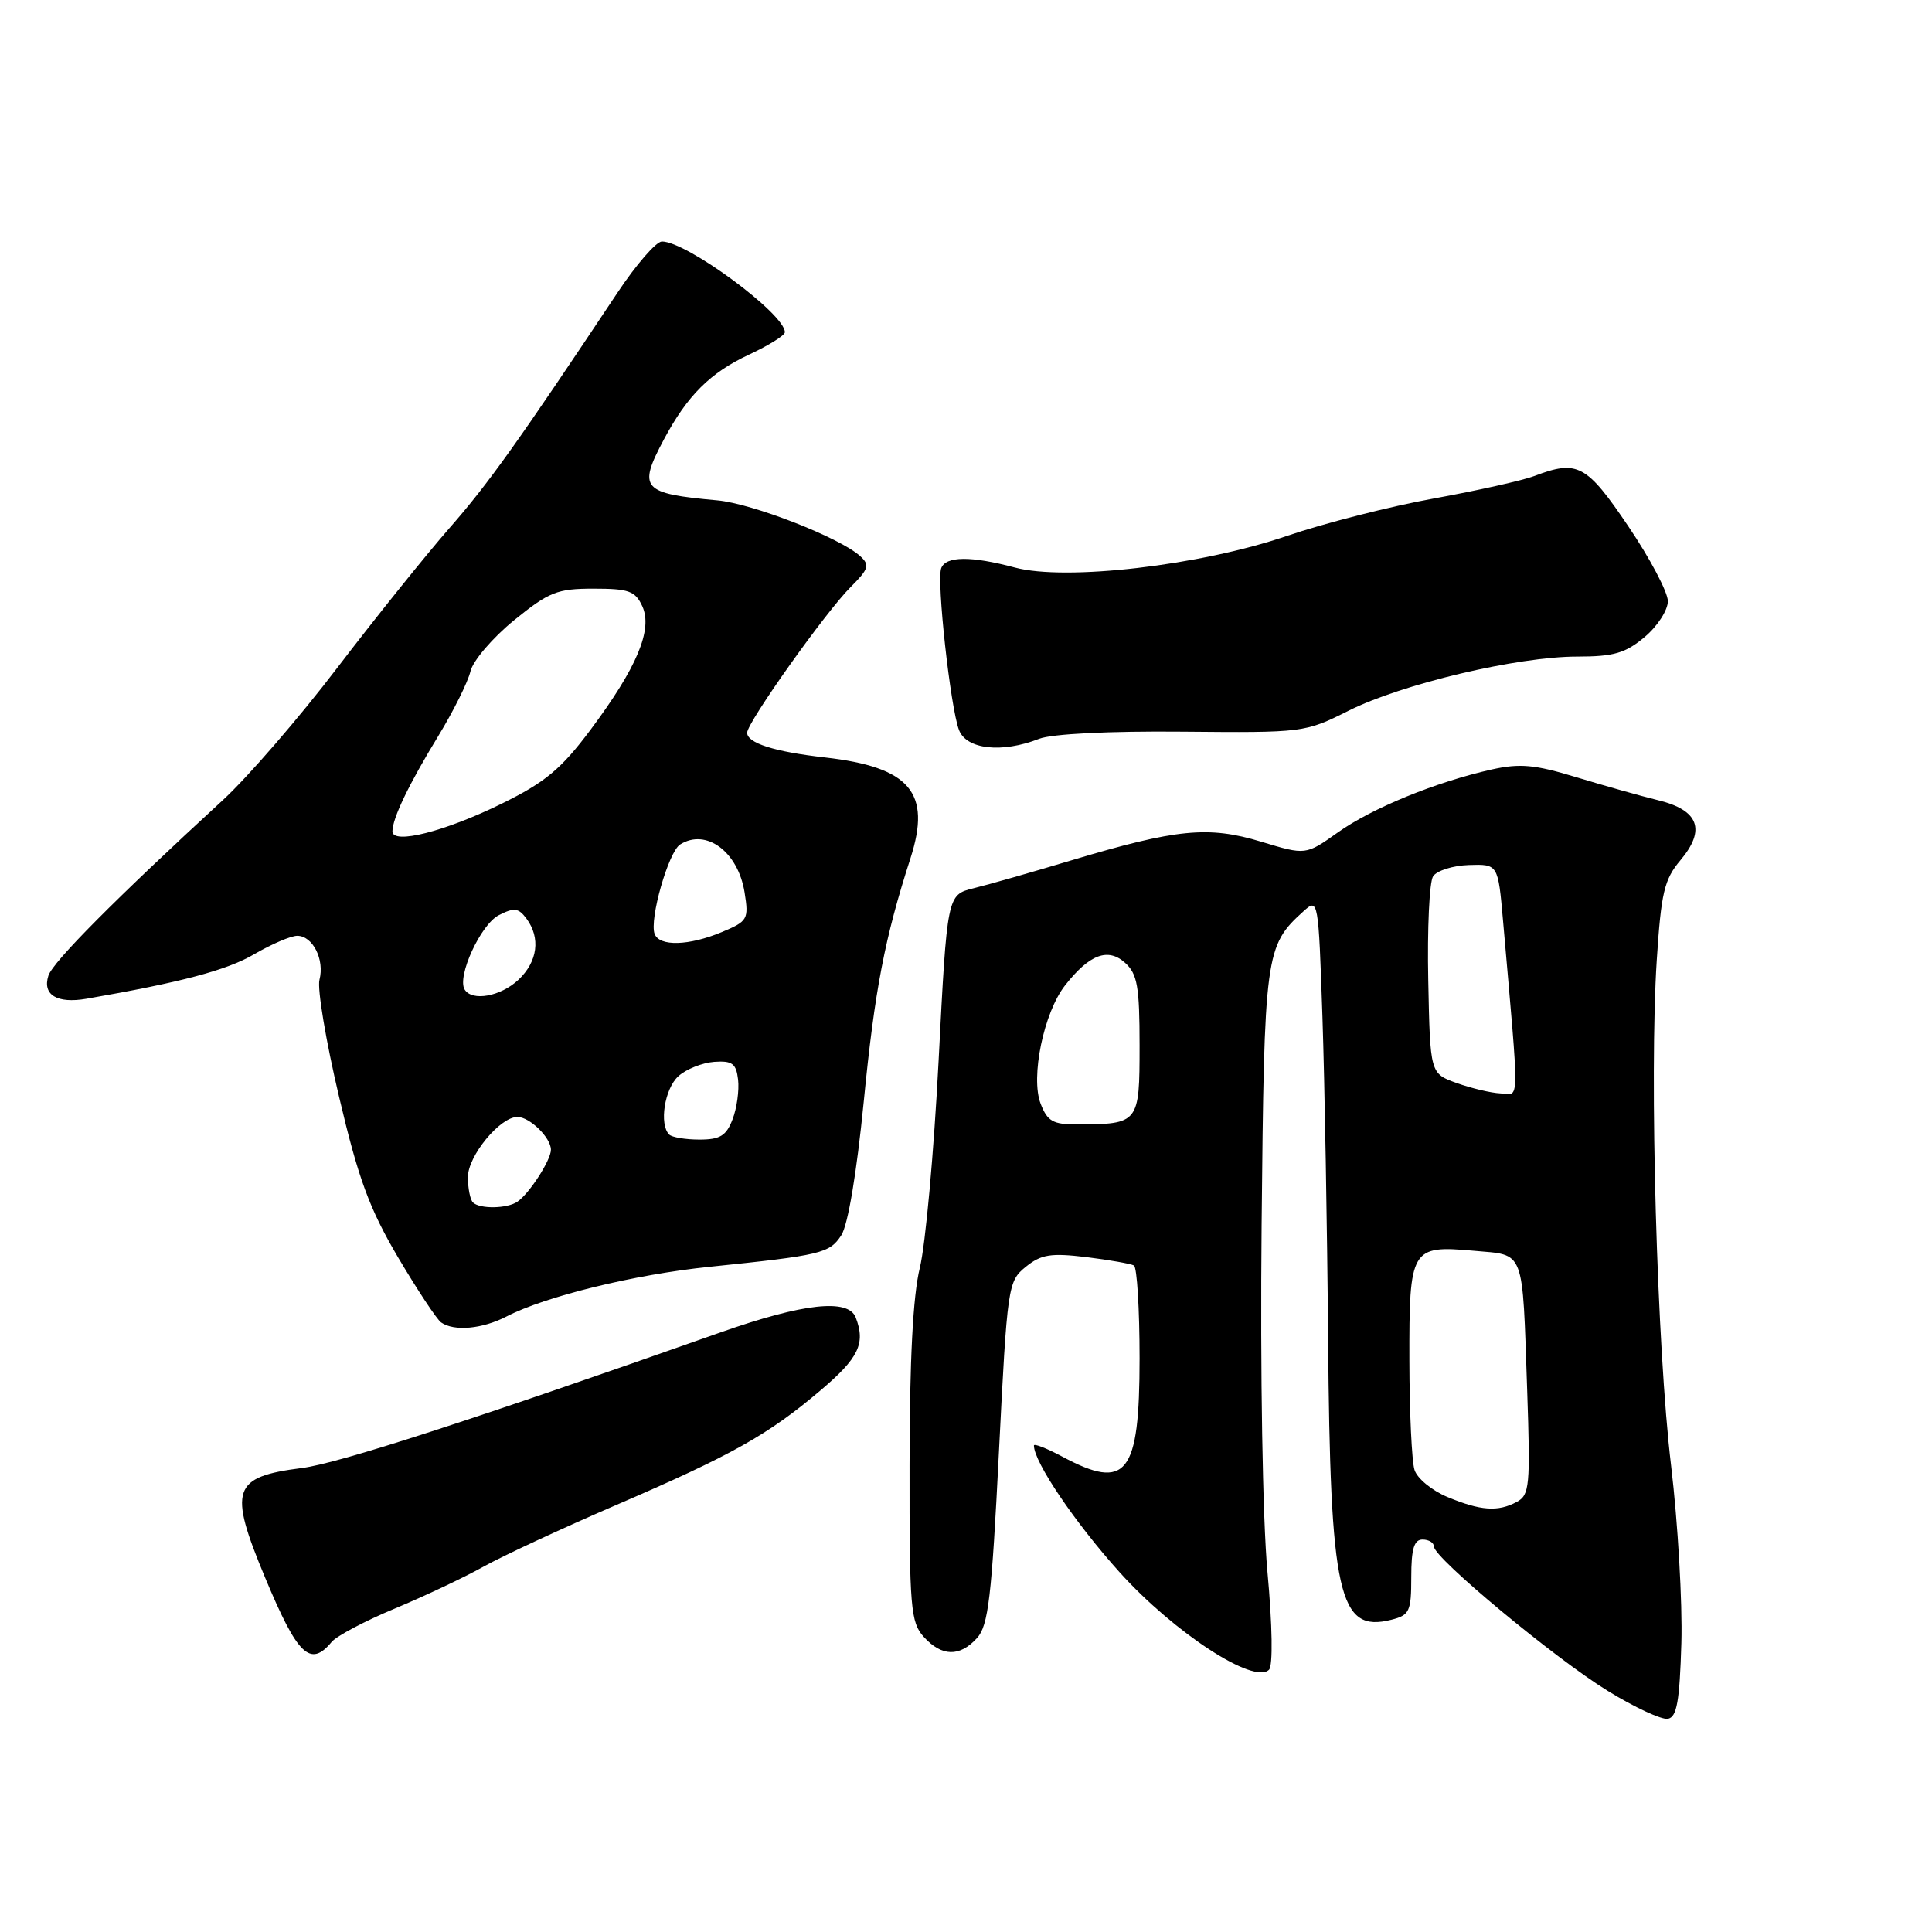 <?xml version="1.0" encoding="UTF-8" standalone="no"?>
<!DOCTYPE svg PUBLIC "-//W3C//DTD SVG 1.1//EN" "http://www.w3.org/Graphics/SVG/1.1/DTD/svg11.dtd" >
<svg xmlns="http://www.w3.org/2000/svg" xmlns:xlink="http://www.w3.org/1999/xlink" version="1.1" viewBox="0 0 256 256">
 <g >
 <path fill="currentColor"
d=" M 222.79 217.71 C 222.94 212.34 222.33 201.77 221.43 194.22 C 219.55 178.59 218.53 142.50 219.53 127.21 C 220.11 118.27 220.52 116.53 222.67 113.98 C 226.07 109.94 225.10 107.34 219.69 106.03 C 217.39 105.47 212.51 104.09 208.85 102.98 C 203.37 101.31 201.40 101.13 197.66 101.96 C 190.25 103.62 181.78 107.09 177.26 110.31 C 173.02 113.32 173.02 113.32 167.11 111.53 C 160.11 109.41 155.90 109.83 142.00 113.99 C 136.78 115.56 130.93 117.23 129.00 117.70 C 125.50 118.57 125.50 118.57 124.37 140.54 C 123.75 152.62 122.63 164.97 121.88 168.00 C 120.97 171.71 120.53 180.23 120.52 194.14 C 120.50 213.05 120.66 214.96 122.40 216.89 C 124.78 219.52 127.17 219.58 129.46 217.05 C 130.96 215.39 131.40 211.66 132.36 192.46 C 133.47 170.35 133.56 169.78 135.92 167.86 C 137.96 166.21 139.23 166.01 143.92 166.57 C 146.99 166.95 149.84 167.45 150.25 167.68 C 150.66 167.92 151.00 173.46 151.00 179.99 C 151.00 195.40 149.28 197.58 140.74 193.00 C 138.68 191.90 137.00 191.24 137.00 191.54 C 137.00 193.73 142.45 201.78 148.38 208.36 C 155.61 216.36 166.16 223.24 168.15 221.25 C 168.68 220.72 168.60 215.42 167.94 208.25 C 167.30 201.21 166.98 181.97 167.17 162.32 C 167.52 126.23 167.64 125.35 172.74 120.73 C 174.67 118.99 174.70 119.19 175.23 134.73 C 175.52 143.41 175.86 162.58 175.98 177.35 C 176.26 211.44 177.37 216.38 184.35 214.63 C 186.77 214.02 187.00 213.54 187.00 208.98 C 187.00 205.22 187.37 204.00 188.50 204.00 C 189.32 204.00 190.00 204.41 190.00 204.92 C 190.00 206.43 206.02 219.74 213.00 224.03 C 216.57 226.23 220.18 227.90 221.00 227.75 C 222.19 227.53 222.56 225.45 222.79 217.71 Z  M 43.95 217.56 C 44.60 216.78 48.37 214.78 52.32 213.14 C 56.27 211.49 61.56 208.99 64.08 207.58 C 66.61 206.17 74.48 202.51 81.58 199.45 C 96.99 192.81 101.79 190.12 108.75 184.21 C 113.79 179.94 114.71 178.02 113.39 174.58 C 112.41 172.03 106.44 172.69 95.50 176.54 C 62.35 188.24 44.84 193.91 40.00 194.52 C 30.78 195.70 30.24 197.31 35.12 209.02 C 39.43 219.36 41.11 220.99 43.95 217.56 Z  M 67.12 174.44 C 72.28 171.77 84.07 168.88 94.00 167.86 C 108.84 166.33 109.91 166.07 111.47 163.69 C 112.36 162.33 113.51 155.47 114.45 145.98 C 115.90 131.19 117.22 124.33 120.65 113.70 C 123.44 105.02 120.59 101.65 109.34 100.37 C 102.60 99.61 99.00 98.46 99.00 97.09 C 99.00 95.73 109.42 81.06 112.73 77.77 C 115.12 75.38 115.28 74.87 113.98 73.69 C 111.31 71.25 99.70 66.72 95.05 66.30 C 85.04 65.39 84.49 64.76 87.98 58.21 C 91.09 52.39 94.12 49.38 99.25 46.99 C 101.86 45.77 104.00 44.44 104.00 44.02 C 104.00 41.59 91.00 32.00 87.71 32.00 C 86.95 32.00 84.31 35.04 81.84 38.75 C 68.65 58.57 64.72 64.08 59.53 70.00 C 56.40 73.58 49.72 81.90 44.68 88.50 C 39.65 95.10 32.84 102.97 29.55 106.00 C 15.27 119.13 6.99 127.46 6.41 129.29 C 5.60 131.83 7.57 133.01 11.45 132.34 C 23.97 130.17 30.07 128.56 33.68 126.44 C 35.98 125.10 38.55 124.00 39.39 124.00 C 41.44 124.00 43.03 127.15 42.33 129.83 C 42.02 131.01 43.19 137.99 44.93 145.34 C 47.49 156.22 48.95 160.16 52.74 166.60 C 55.31 170.94 57.88 174.83 58.45 175.23 C 60.18 176.44 63.91 176.10 67.12 174.44 Z  M 137.68 97.90 C 139.38 97.24 146.94 96.86 156.68 96.95 C 172.70 97.10 172.92 97.07 178.68 94.18 C 185.78 90.62 201.07 87.00 209.00 87.00 C 213.83 87.00 215.38 86.55 217.92 84.41 C 219.62 82.99 221.00 80.85 221.00 79.66 C 221.00 78.47 218.65 74.01 215.77 69.75 C 210.23 61.54 209.02 60.90 203.32 63.07 C 201.77 63.66 195.78 65.00 190.00 66.05 C 184.22 67.09 175.45 69.33 170.50 71.02 C 159.04 74.94 141.22 77.01 134.47 75.20 C 128.66 73.65 125.34 73.68 124.72 75.28 C 124.08 76.94 125.94 93.82 127.08 96.75 C 128.08 99.31 132.77 99.82 137.68 97.90 Z  M 191.79 198.36 C 189.75 197.51 187.78 195.90 187.43 194.77 C 187.07 193.64 186.76 187.13 186.75 180.29 C 186.72 165.38 186.95 164.99 195.26 165.73 C 202.13 166.35 201.70 165.22 202.36 184.26 C 202.79 196.90 202.68 198.10 200.98 199.01 C 198.48 200.35 196.20 200.19 191.79 198.36 Z  M 137.89 146.25 C 136.53 142.73 138.30 134.16 141.14 130.55 C 144.36 126.45 146.82 125.53 149.08 127.58 C 150.71 129.05 151.00 130.71 151.00 138.54 C 151.00 148.86 150.92 148.96 142.73 148.99 C 139.53 149.00 138.79 148.58 137.89 146.25 Z  M 193.00 143.50 C 189.50 142.24 189.50 142.24 189.25 129.87 C 189.11 123.07 189.40 116.88 189.89 116.12 C 190.37 115.37 192.51 114.69 194.64 114.62 C 198.50 114.50 198.50 114.50 199.16 122.00 C 201.36 147.20 201.39 145.01 198.82 144.88 C 197.54 144.82 194.93 144.19 193.00 143.50 Z  M 62.67 159.33 C 62.30 158.97 62.00 157.45 62.00 155.97 C 62.00 153.16 66.25 148.00 68.56 148.00 C 70.19 148.00 73.00 150.75 73.00 152.35 C 73.00 153.72 70.16 158.13 68.56 159.23 C 67.23 160.16 63.55 160.22 62.67 159.33 Z  M 88.67 150.33 C 87.32 148.98 88.06 144.26 89.88 142.61 C 90.91 141.67 93.05 140.82 94.63 140.70 C 97.03 140.53 97.55 140.92 97.80 143.06 C 97.96 144.47 97.64 146.83 97.07 148.31 C 96.24 150.49 95.42 151.00 92.69 151.00 C 90.84 151.00 89.03 150.70 88.67 150.33 Z  M 61.57 131.12 C 60.52 129.41 63.69 122.50 66.09 121.27 C 68.12 120.23 68.70 120.30 69.75 121.71 C 71.66 124.27 71.25 127.42 68.69 129.83 C 66.33 132.04 62.56 132.72 61.57 131.12 Z  M 86.74 123.75 C 86.02 121.83 88.57 112.89 90.12 111.90 C 93.57 109.72 97.80 112.86 98.66 118.25 C 99.23 121.81 99.08 122.07 95.66 123.50 C 91.28 125.33 87.38 125.44 86.74 123.75 Z  M 52.00 110.16 C 52.00 108.44 54.17 103.91 58.09 97.50 C 60.10 94.20 62.01 90.35 62.34 88.95 C 62.67 87.55 65.26 84.52 68.10 82.20 C 72.75 78.43 73.81 78.00 78.66 78.00 C 83.33 78.00 84.18 78.31 85.11 80.33 C 86.52 83.43 84.40 88.47 78.21 96.75 C 74.35 101.90 72.24 103.66 66.50 106.48 C 58.98 110.18 52.00 111.95 52.00 110.16 Z "/>
</g>
</svg>
